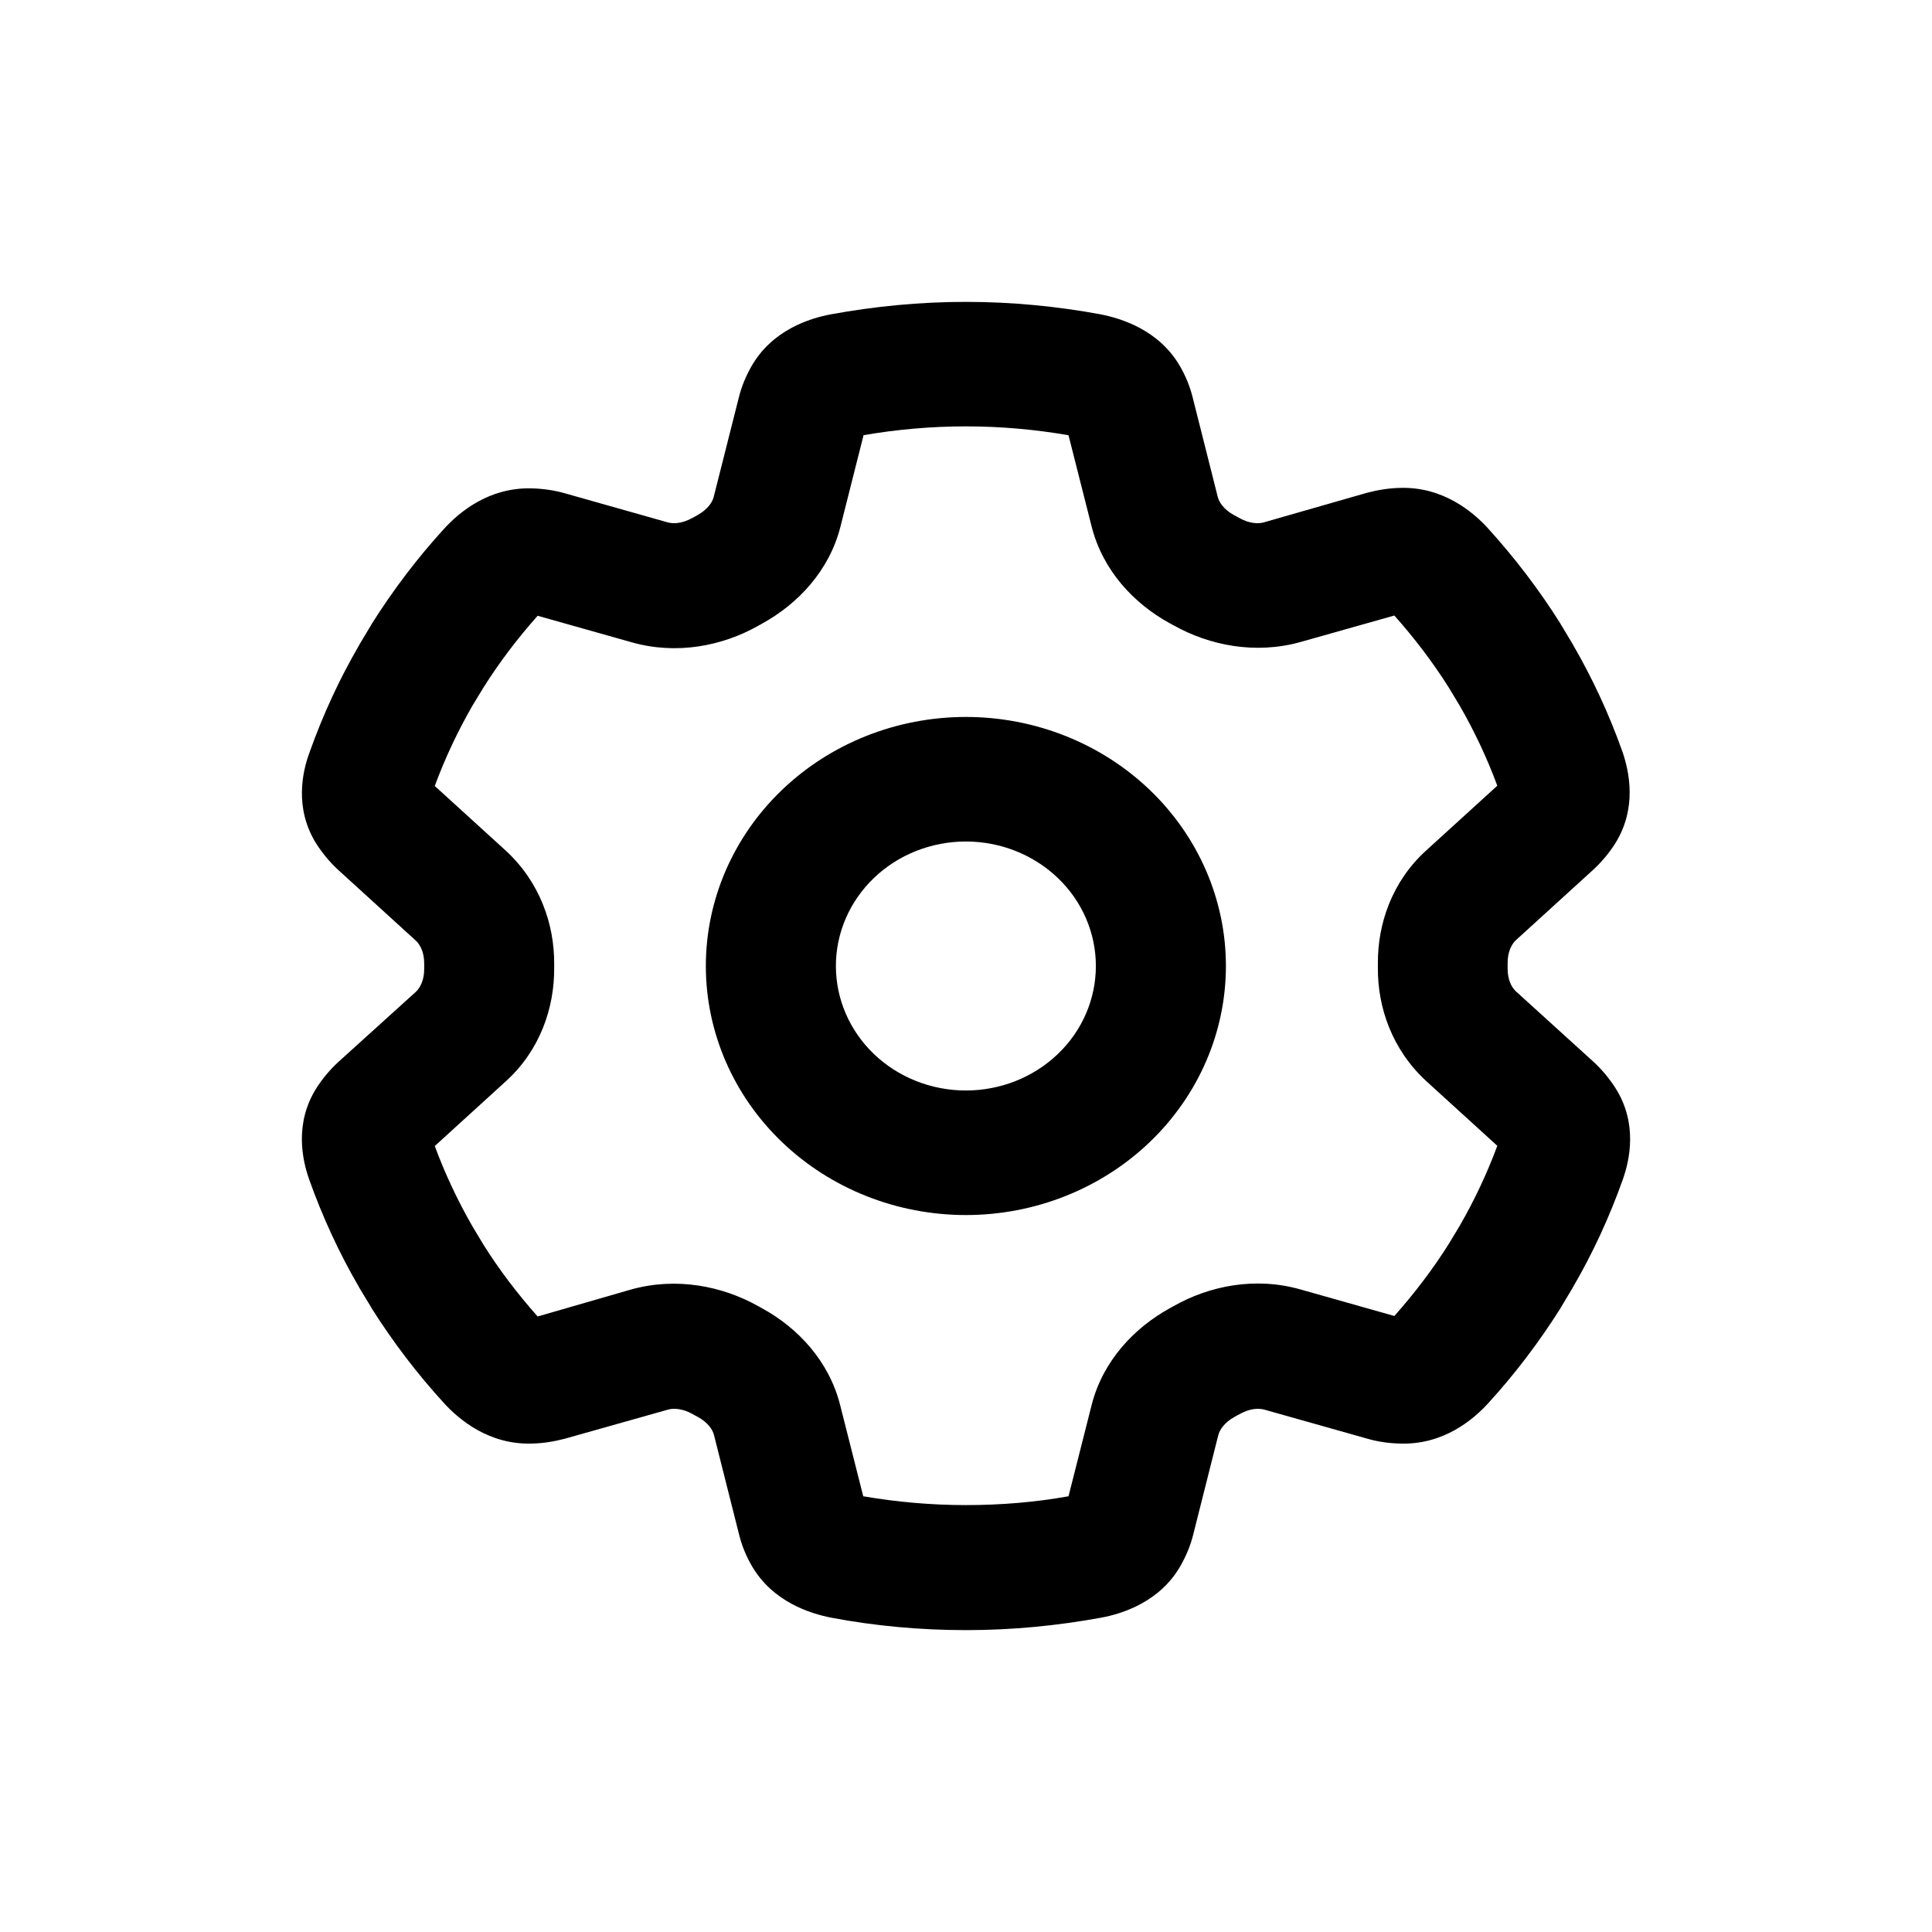 <svg viewBox="0 0 32 32" fill="none" xmlns="http://www.w3.org/2000/svg">
<path d="M14.298 7.209C14.845 7.114 15.415 7.062 15.998 7.062C16.581 7.062 17.151 7.114 17.698 7.209L18.08 8.717C18.264 9.447 18.779 9.997 19.376 10.324L19.439 10.358C20.031 10.689 20.789 10.844 21.543 10.633L23.095 10.195C23.427 10.569 23.732 10.968 23.997 11.389L24.176 11.686C24.419 12.107 24.63 12.554 24.8 13.014L23.625 14.084C23.055 14.599 22.817 15.304 22.822 15.961V15.996V16.03C22.817 16.688 23.059 17.388 23.625 17.908L24.8 18.978C24.63 19.438 24.419 19.884 24.176 20.305L23.997 20.602C23.732 21.023 23.427 21.423 23.095 21.797L21.543 21.358C20.789 21.143 20.031 21.298 19.439 21.633L19.376 21.668C18.784 21.994 18.264 22.544 18.08 23.275L17.698 24.783C17.146 24.882 16.577 24.929 15.998 24.929C15.419 24.929 14.845 24.877 14.298 24.783L13.916 23.275C13.732 22.544 13.217 21.994 12.62 21.668L12.557 21.633C11.965 21.302 11.207 21.148 10.453 21.358L8.905 21.805C8.573 21.431 8.268 21.032 8.004 20.61L7.824 20.31C7.582 19.889 7.371 19.442 7.201 18.982L8.376 17.912C8.946 17.396 9.183 16.692 9.179 16.034V16V15.966C9.183 15.308 8.941 14.608 8.376 14.088L7.201 13.018C7.371 12.558 7.582 12.111 7.824 11.69L8.004 11.394C8.268 10.973 8.573 10.573 8.905 10.199L10.458 10.637C11.211 10.852 11.969 10.698 12.562 10.363L12.624 10.328C13.217 10.002 13.737 9.452 13.921 8.721L14.302 7.213L14.298 7.209ZM15.998 5C15.235 5 14.491 5.073 13.764 5.206C13.409 5.271 12.786 5.468 12.445 6.07C12.355 6.229 12.284 6.396 12.239 6.577L11.821 8.231C11.799 8.317 11.723 8.438 11.552 8.532C11.525 8.549 11.498 8.562 11.467 8.579C11.296 8.674 11.153 8.678 11.059 8.652L9.358 8.171C9.179 8.12 8.995 8.094 8.811 8.089C8.089 8.068 7.6 8.493 7.362 8.751C6.913 9.241 6.51 9.774 6.155 10.337L6.146 10.354L5.958 10.668L5.949 10.685C5.621 11.248 5.348 11.841 5.128 12.459C5.007 12.782 4.872 13.392 5.24 13.976C5.339 14.131 5.46 14.277 5.599 14.406L6.891 15.583C6.958 15.648 7.026 15.768 7.026 15.957V16.004V16.052C7.026 16.236 6.958 16.361 6.891 16.425L5.599 17.594C5.46 17.723 5.339 17.869 5.24 18.024C4.872 18.608 5.007 19.218 5.123 19.541C5.343 20.159 5.617 20.752 5.944 21.315L5.953 21.332L6.146 21.65L6.155 21.668C6.51 22.23 6.913 22.759 7.362 23.249C7.6 23.507 8.093 23.932 8.811 23.91C8.995 23.906 9.179 23.876 9.358 23.829L11.063 23.348C11.153 23.322 11.301 23.326 11.471 23.421C11.498 23.438 11.525 23.451 11.557 23.468C11.727 23.562 11.803 23.678 11.826 23.769L12.243 25.423C12.288 25.604 12.36 25.775 12.449 25.93C12.795 26.532 13.418 26.725 13.768 26.794C14.491 26.931 15.24 27 16.003 27C16.765 27 17.51 26.927 18.237 26.794C18.591 26.729 19.215 26.532 19.556 25.93C19.645 25.771 19.717 25.604 19.762 25.423L20.179 23.769C20.202 23.683 20.278 23.562 20.448 23.468C20.475 23.451 20.502 23.438 20.534 23.421C20.704 23.326 20.848 23.322 20.942 23.348L22.647 23.829C22.826 23.881 23.01 23.906 23.194 23.91C23.916 23.932 24.405 23.507 24.643 23.249C25.092 22.759 25.495 22.226 25.85 21.663L25.859 21.646L26.047 21.332L26.056 21.315C26.384 20.752 26.657 20.159 26.877 19.541C26.994 19.214 27.128 18.604 26.756 18.02C26.657 17.865 26.536 17.719 26.397 17.59L25.105 16.417C25.038 16.352 24.971 16.232 24.971 16.043V15.996V15.948C24.971 15.764 25.038 15.639 25.105 15.575L26.393 14.402C26.532 14.273 26.653 14.127 26.752 13.972C27.119 13.387 26.985 12.777 26.873 12.451C26.653 11.832 26.379 11.239 26.052 10.676L26.043 10.659L25.854 10.345L25.845 10.328C25.491 9.765 25.087 9.237 24.639 8.743C24.401 8.485 23.907 8.059 23.189 8.081C23.006 8.085 22.822 8.115 22.642 8.162L20.933 8.652C20.843 8.678 20.695 8.674 20.525 8.579C20.498 8.562 20.471 8.549 20.439 8.532C20.269 8.438 20.193 8.321 20.17 8.231L19.753 6.577C19.708 6.396 19.636 6.225 19.547 6.07C19.201 5.468 18.578 5.275 18.228 5.206C17.505 5.073 16.761 5 15.998 5ZM13.845 16C13.845 15.453 14.072 14.928 14.475 14.542C14.879 14.155 15.427 13.938 15.998 13.938C16.569 13.938 17.117 14.155 17.521 14.542C17.925 14.928 18.151 15.453 18.151 16C18.151 16.547 17.925 17.072 17.521 17.458C17.117 17.845 16.569 18.062 15.998 18.062C15.427 18.062 14.879 17.845 14.475 17.458C14.072 17.072 13.845 16.547 13.845 16ZM20.305 16C20.305 14.906 19.851 13.857 19.043 13.083C18.236 12.31 17.14 11.875 15.998 11.875C14.856 11.875 13.76 12.31 12.953 13.083C12.145 13.857 11.691 14.906 11.691 16C11.691 17.094 12.145 18.143 12.953 18.917C13.76 19.69 14.856 20.125 15.998 20.125C17.14 20.125 18.236 19.69 19.043 18.917C19.851 18.143 20.305 17.094 20.305 16Z" fill="currentColor"/>
</svg>
